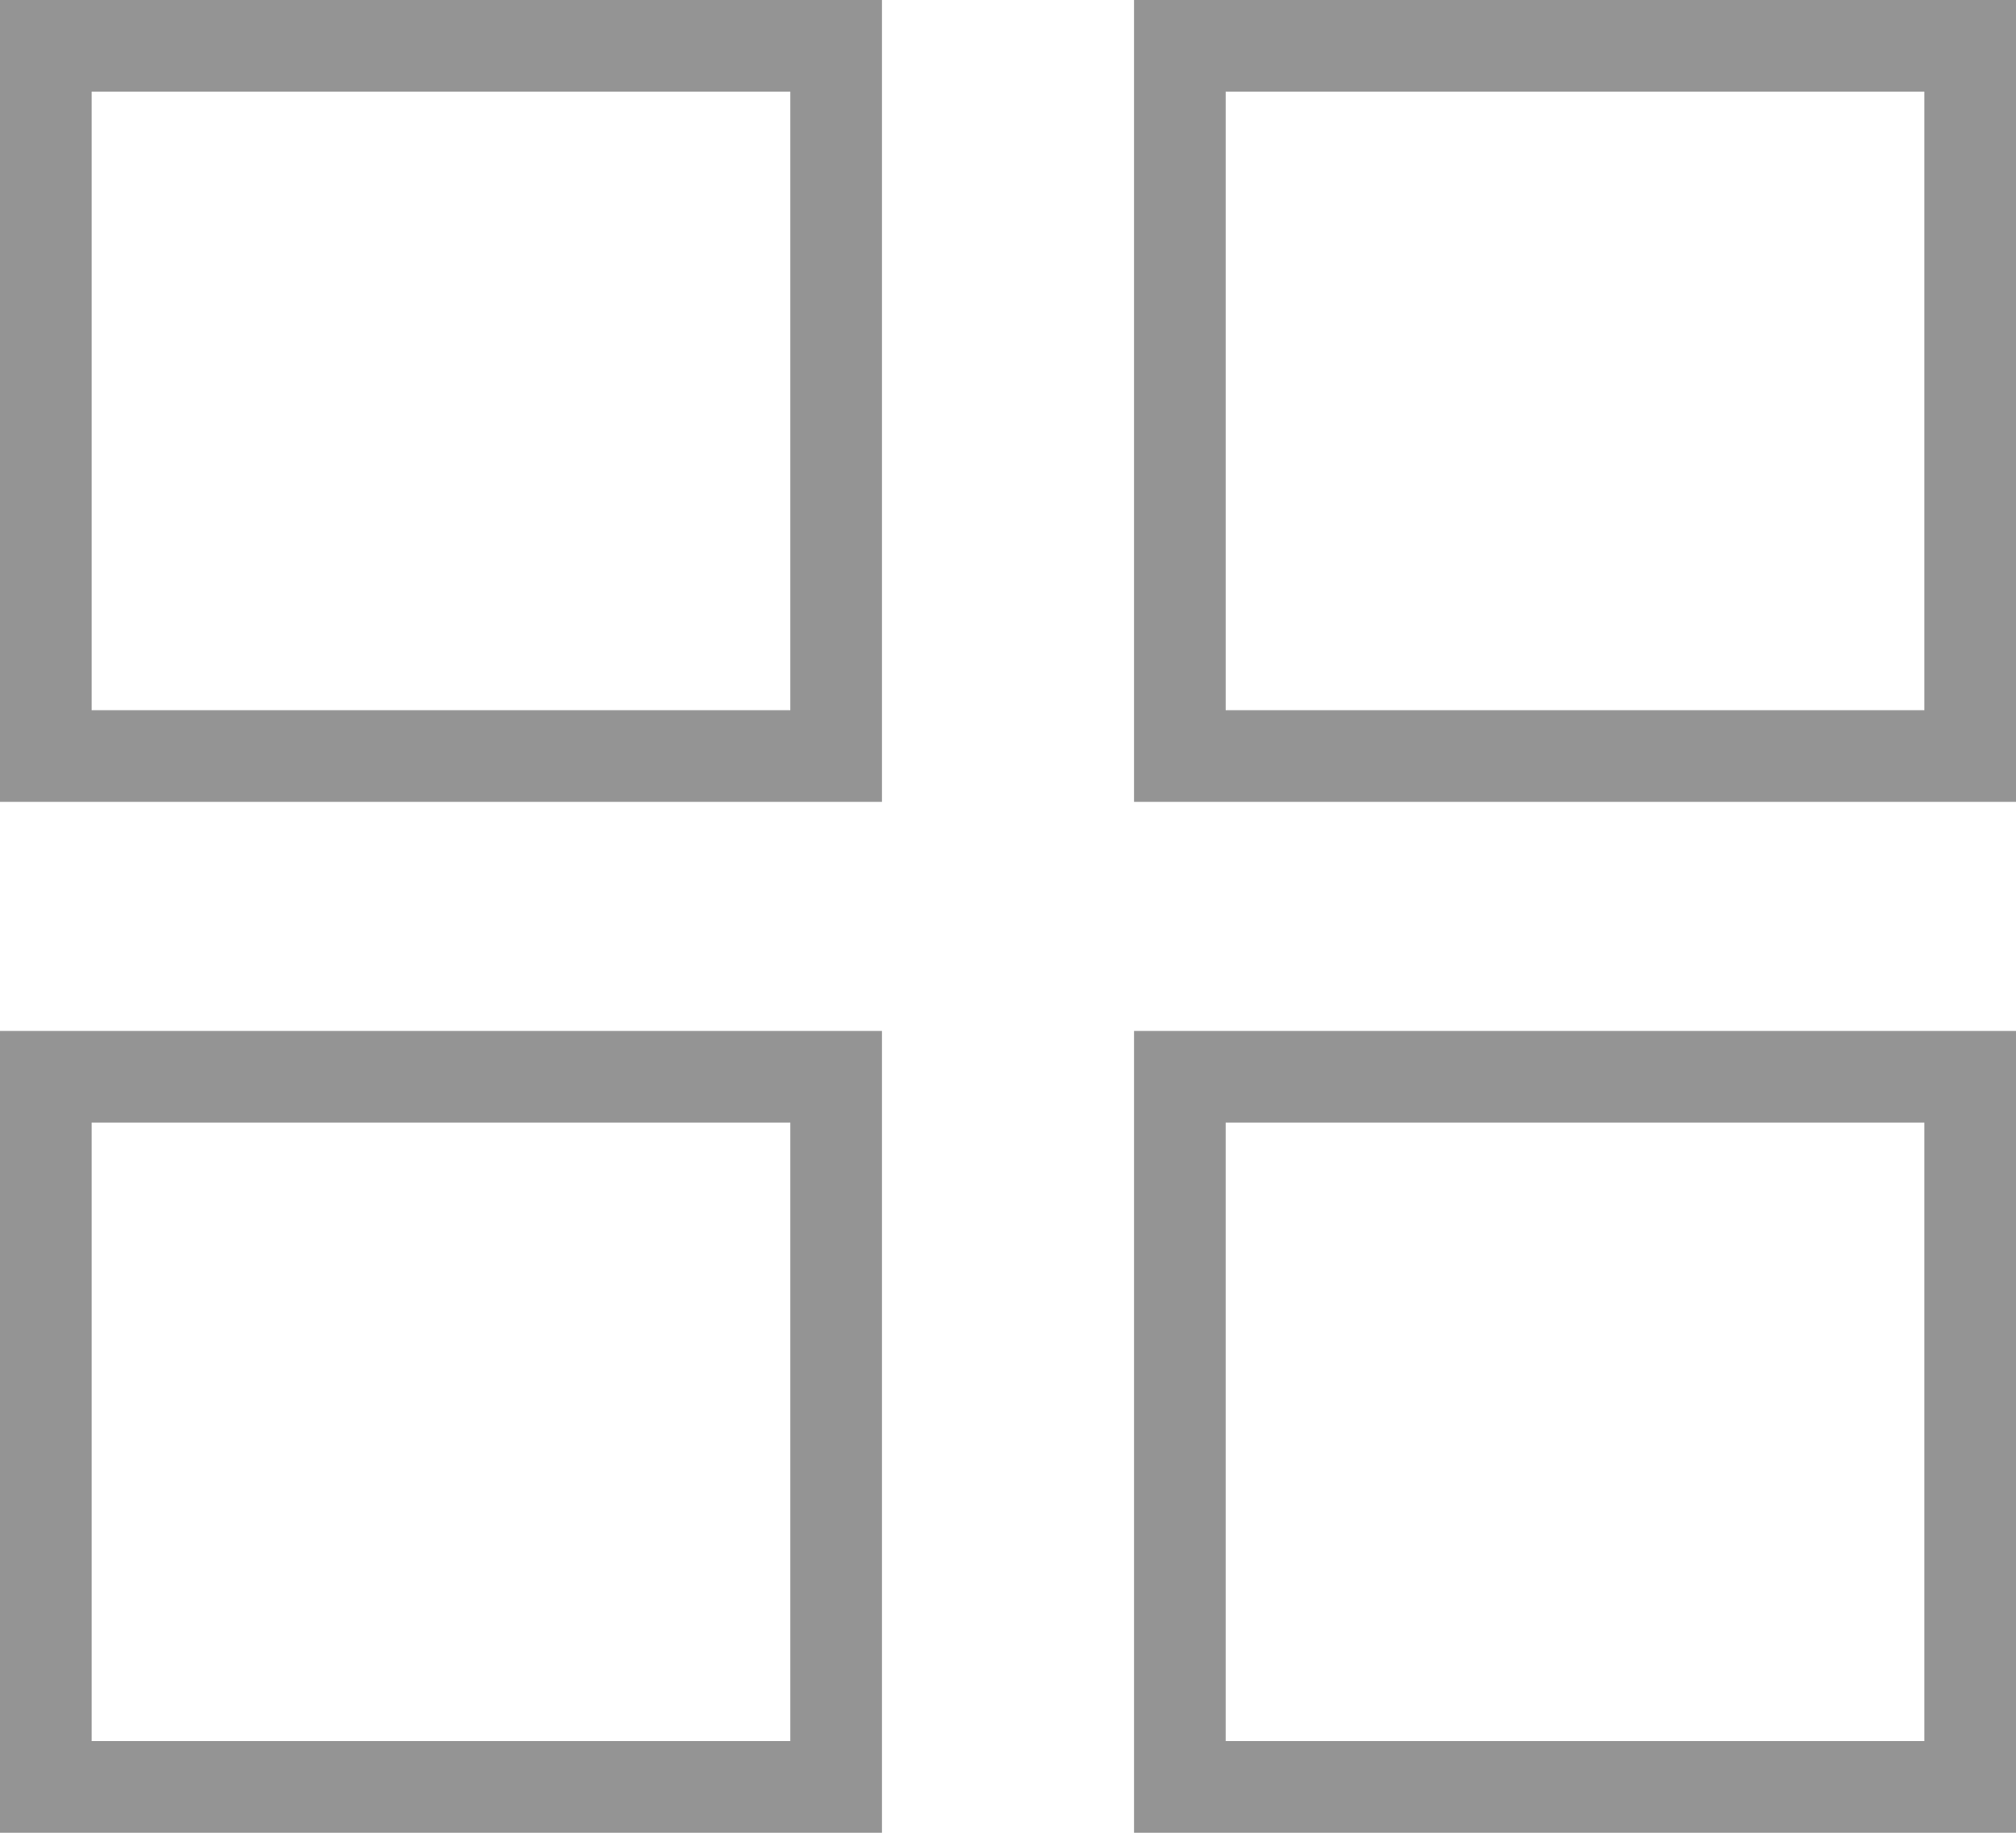 <?xml version="1.0" encoding="UTF-8"?>
<svg width="22px" height="20px" viewBox="0 0 22 20" version="1.1" xmlns="http://www.w3.org/2000/svg" xmlns:xlink="http://www.w3.org/1999/xlink">
    <g id="Search-1366-Results-page-long-cards" stroke="none" stroke-width="1" fill="none" fill-rule="evenodd" transform="translate(-437, -876)">
        <g id="Grid-View---Inactive" transform="translate(437, 876)" stroke="#949494">
            <rect id="Rectangle-13" x="0.5" y="0.5" width="8.625" height="7.75"></rect>
            <rect id="Rectangle-13-Copy-4" x="12.875" y="0.5" width="8.625" height="7.75"></rect>
            <rect id="Rectangle-13" x="0.5" y="11.75" width="8.625" height="7.75"></rect>
            <rect id="Rectangle-13-Copy-5" x="12.875" y="11.75" width="8.625" height="7.75"></rect>
        </g>
    </g>
</svg>